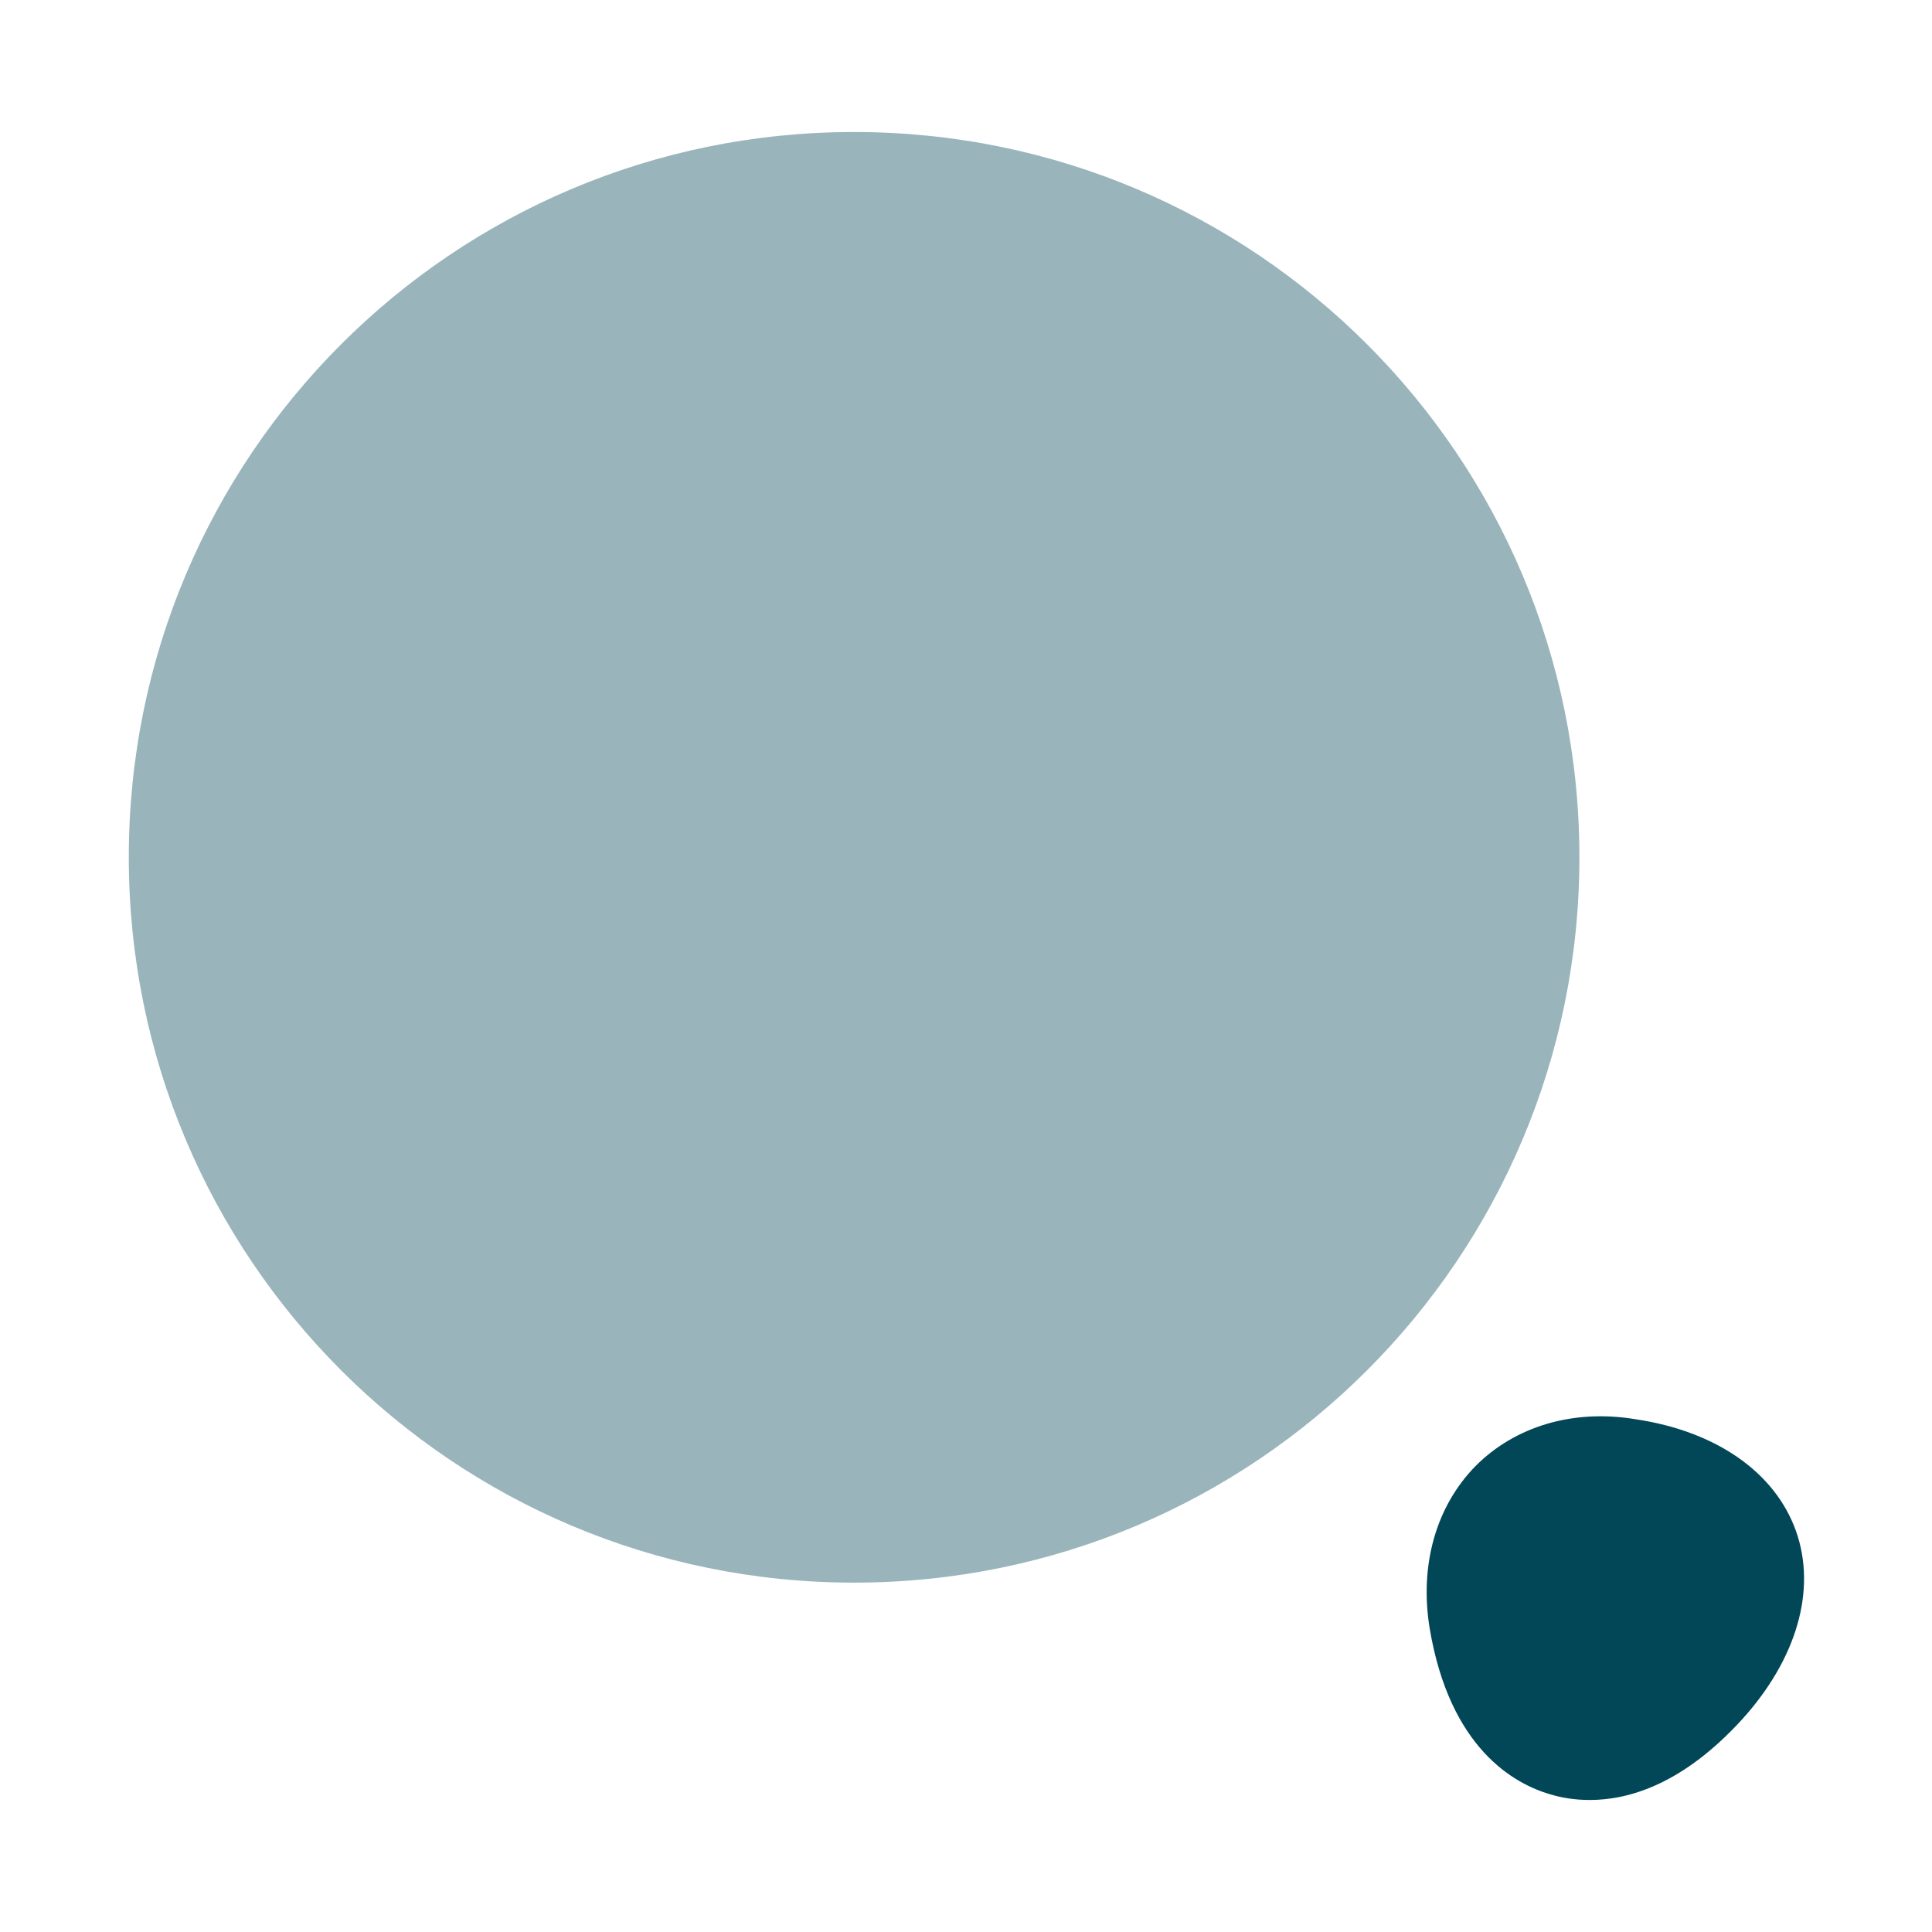 <svg width="18" height="18" viewBox="0 0 18 18" fill="none" xmlns="http://www.w3.org/2000/svg">
<g clip-path="url(#clip0_37_4432)">
<mask id="mask0_37_4432" style="mask-type:luminance" maskUnits="userSpaceOnUse" x="0" y="0" width="18" height="18">
<path d="M18 0H0V18H18V0Z" fill="white"/>
</mask>
<g mask="url(#mask0_37_4432)">
<path opacity="0.4" d="M7.957 14.745C11.693 14.745 14.715 11.722 14.715 7.987C14.715 4.252 11.693 1.23 7.957 1.23C4.222 1.23 1.2 4.252 1.2 7.987C1.2 11.722 4.222 14.745 7.957 14.745Z" fill="#024757"/>
<path d="M16.733 14.265C16.538 13.717 15.99 13.335 15.24 13.223C14.655 13.125 14.115 13.29 13.748 13.658C13.38 14.033 13.223 14.58 13.32 15.172C13.508 16.29 14.107 16.62 14.445 16.718C14.543 16.747 14.662 16.77 14.812 16.77C15.18 16.77 15.682 16.62 16.23 16.02C16.74 15.457 16.927 14.812 16.733 14.265Z" fill="#024757"/>
</g>
</g>
<defs>
<clipPath id="clip0_37_4432">
<rect width="18" height="18" fill="white"/>
</clipPath>
</defs>
</svg>
